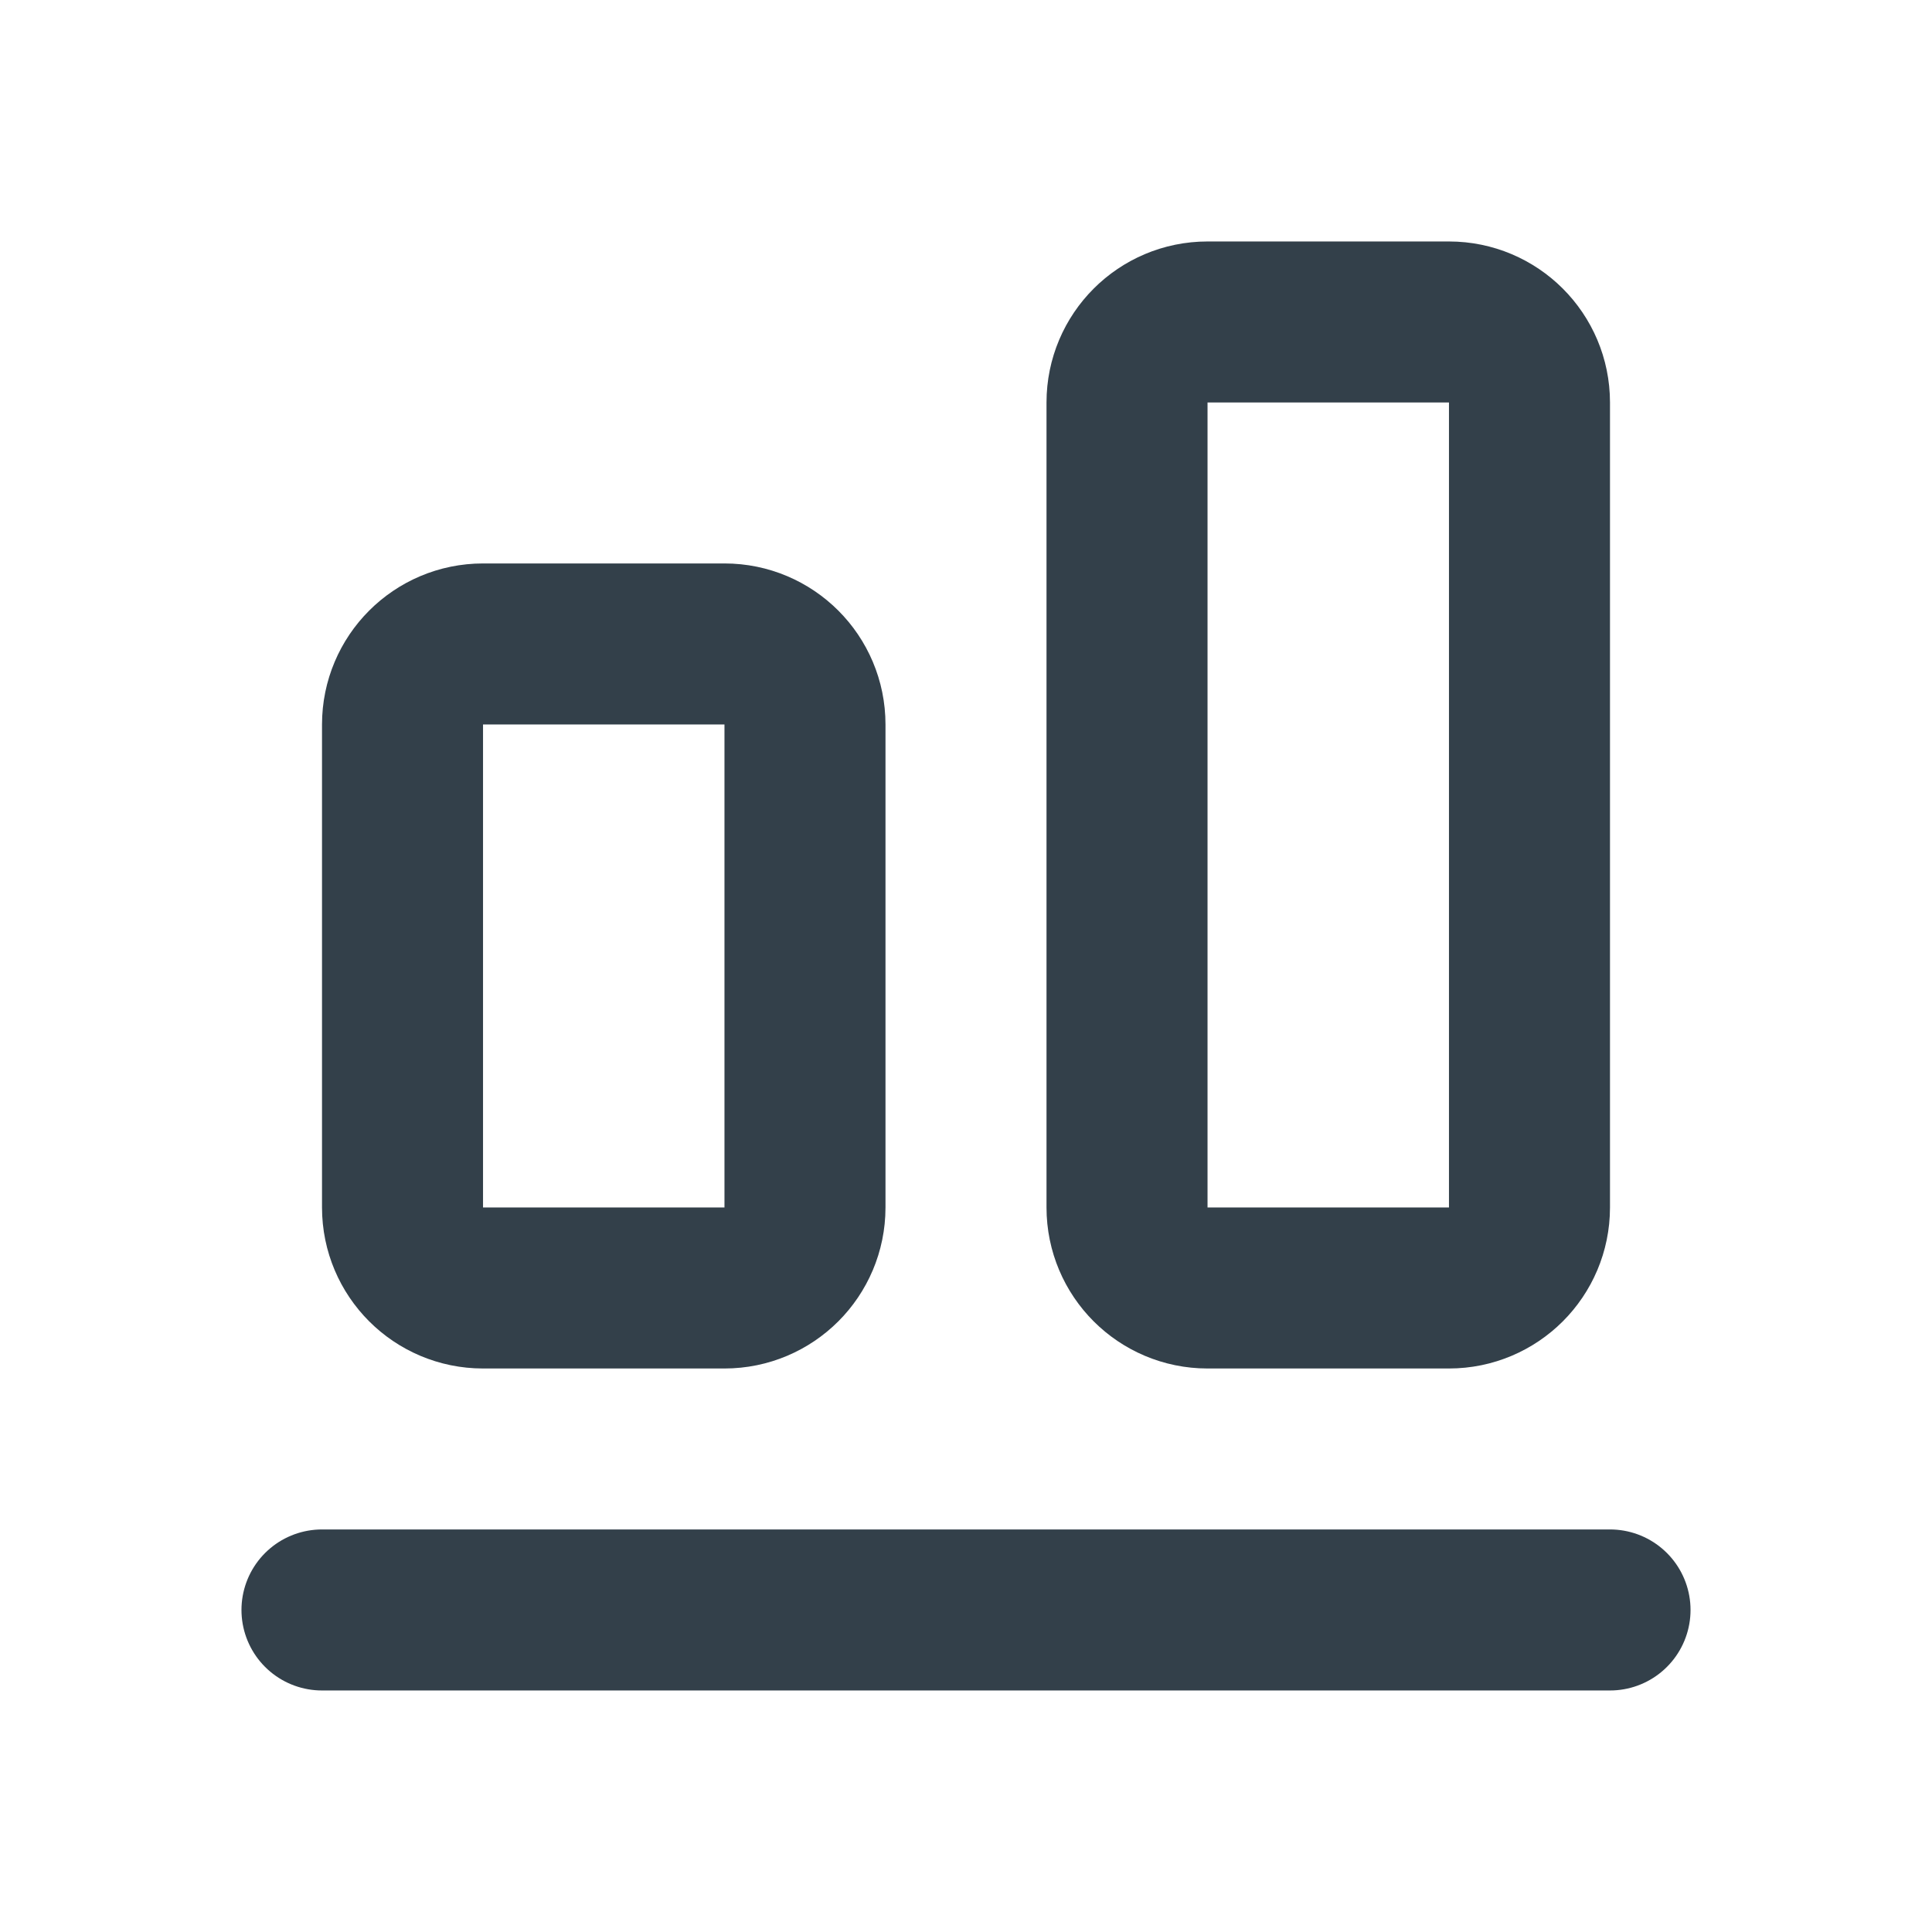 <svg width="32" height="32" viewBox="0 0 32 32" fill="none" xmlns="http://www.w3.org/2000/svg">
<path d="M5.333 26.666H26.667M8 21.333H12C12.736 21.333 13.333 20.736 13.333 20V12C13.333 11.263 12.736 10.666 12 10.666H8C7.264 10.666 6.667 11.263 6.667 12V20C6.667 20.736 7.264 21.333 8 21.333ZM20 21.333H24C24.736 21.333 25.333 20.736 25.333 20V6.666C25.333 5.93 24.736 5.333 24 5.333H20C19.264 5.333 18.667 5.93 18.667 6.666V20C18.667 20.736 19.264 21.333 20 21.333Z" stroke="#33404A" stroke-width="2.667" stroke-linecap="round" stroke-linejoin="round"/>
</svg>

